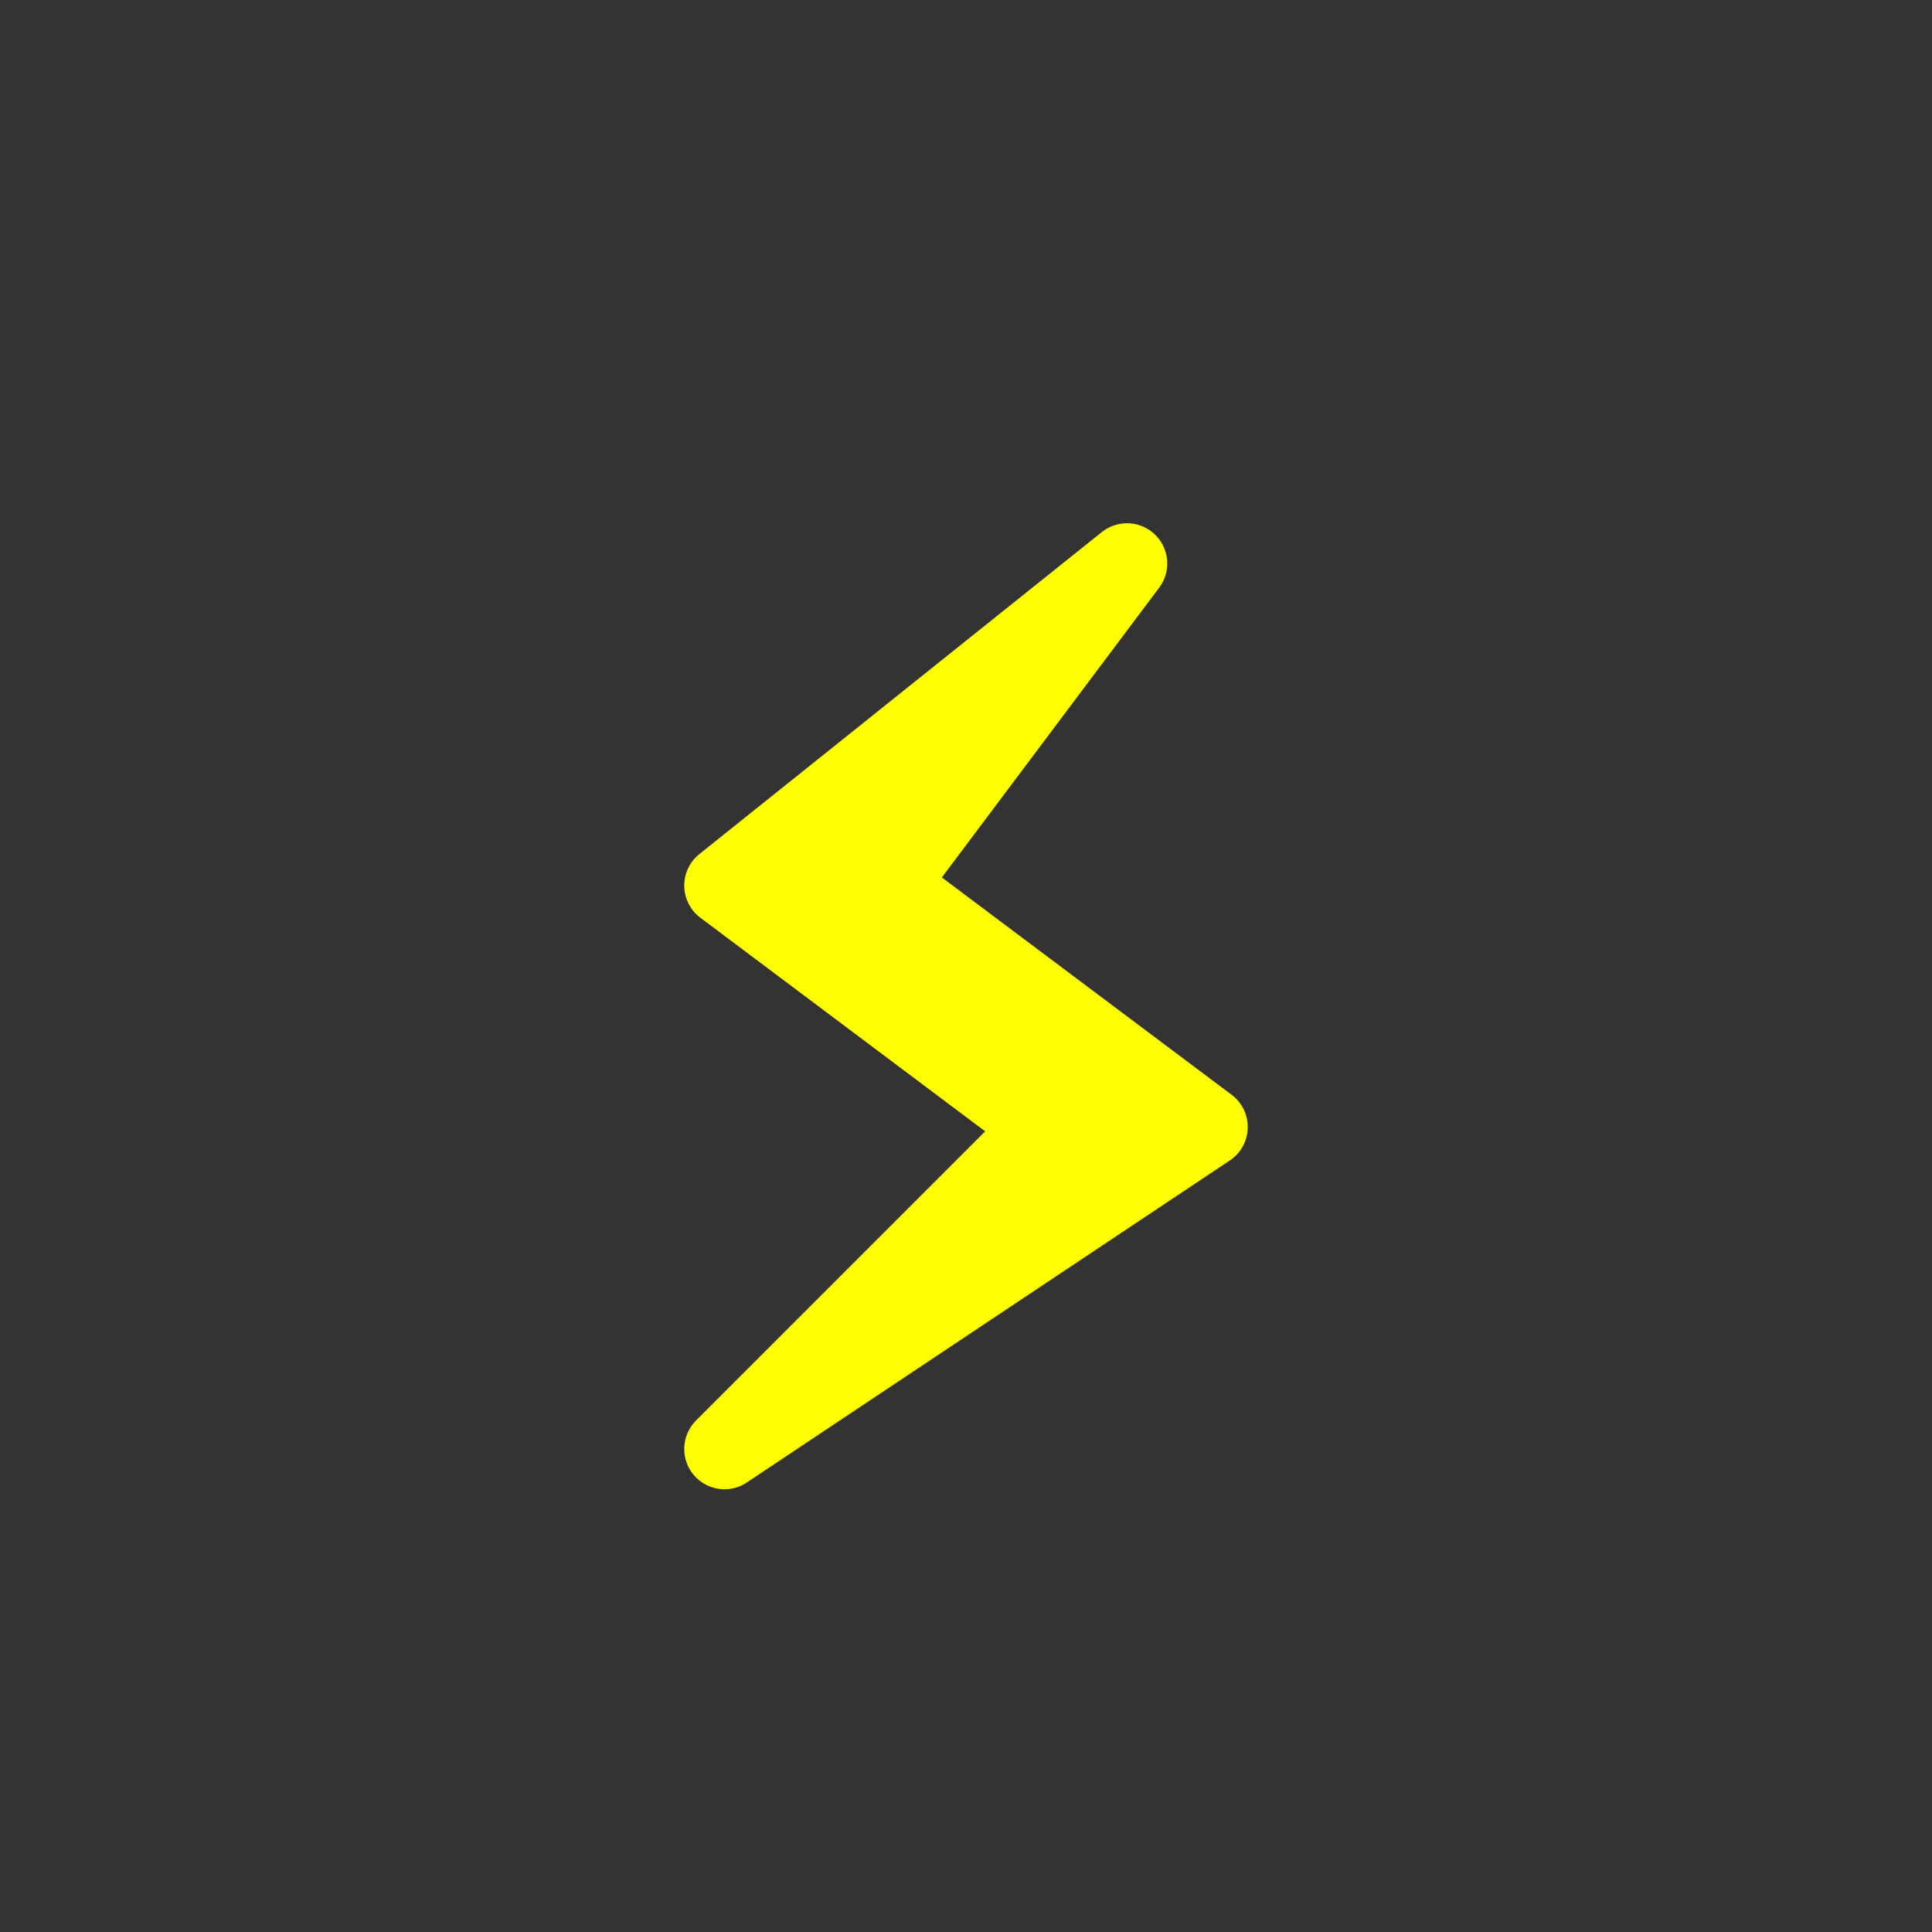 <?xml version="1.0" encoding="UTF-8" standalone="no"?>
<!-- Created with Inkscape (http://www.inkscape.org/) -->

<svg
   xmlns:dc="http://purl.org/dc/elements/1.1/"
   xmlns:cc="http://creativecommons.org/ns#"
   xmlns:rdf="http://www.w3.org/1999/02/22-rdf-syntax-ns#"
   xmlns:svg="http://www.w3.org/2000/svg"
   xmlns="http://www.w3.org/2000/svg"
   xmlns:sodipodi="http://sodipodi.sourceforge.net/DTD/sodipodi-0.dtd"
   xmlns:inkscape="http://www.inkscape.org/namespaces/inkscape"
   width="24"
   height="24"
   id="svg2"
   version="1.1"
   inkscape:version="0.48.4 r"
   sodipodi:docname="battery_charging.svg"
   inkscape:export-filename="C:\Users\chorton\Documents\GitHub\GxBatteryIndicator\battery_charging.png"
   inkscape:export-xdpi="90"
   inkscape:export-ydpi="90">
  <rect width="100%" height="100%" fill="#333333" stroke="none"/>
  <defs
     id="defs4" />
  <sodipodi:namedview
     id="base"
     pagecolor="#ffffff"
     bordercolor="#666666"
     borderopacity="1.0"
     inkscape:pageopacity="0.0"
     inkscape:pageshadow="2"
     inkscape:zoom="21.916667"
     inkscape:cx="6.4347954"
     inkscape:cy="12"
     inkscape:document-units="px"
     inkscape:current-layer="layer1"
     showgrid="true"
     inkscape:window-width="1280"
     inkscape:window-height="738"
     inkscape:window-x="-8"
     inkscape:window-y="-8"
     inkscape:window-maximized="1">
    <inkscape:grid
       type="xygrid"
       id="grid2985"
       empspacing="5"
       visible="true"
       enabled="true"
       snapvisiblegridlinesonly="true" />
  </sodipodi:namedview>
  <g
     inkscape:label="Layer 1"
     inkscape:groupmode="layer"
     id="layer1"
     transform="translate(0,-1028.362)"
     style="display:none">
    <path
       style="fill:#00ffff;stroke:none"
       d="M 9,4 C 7.338,4 6,5.338 6,7 l 0,12 c 0,1.662 1.338,3 3,3 l 6,0 c 1.662,0 3,-1.338 3,-3 L 18,7 C 18,5.338 16.662,4 15,4 L 9,4 z m 0.625,1.844 4.75,0 c 1.321,0 2.406,1.054 2.406,2.375 l 0,9.562 c 0,1.321 -1.085,2.375 -2.406,2.375 l -4.75,0 c -1.321,0 -2.406,-1.054 -2.406,-2.375 l 0,-9.562 c 0,-1.321 1.085,-2.375 2.406,-2.375 z"
       transform="translate(0,1028.362)"
       id="rect2987"
       inkscape:connector-curvature="0" />
    <rect
       style="fill:#00ffff;fill-opacity:1;stroke:none"
       id="rect2989"
       width="6"
       height="2"
       x="9"
       y="1"
       transform="translate(0,1028.362)"
       rx="0"
       ry="2" />
  </g>
  <g
     inkscape:groupmode="layer"
     id="layer2"
     inkscape:label="Symbol">
    <path
       style="fill:#ffff00;stroke:#ffff00;stroke-width:1px;stroke-linecap:butt;stroke-linejoin:round;stroke-opacity:1;fill-opacity:1;"
       d="m 14,7 -5,4 4,3 -4,4 6,-4 -4,-3 z"
       id="path3913"
       inkscape:connector-curvature="0" />
  </g>
</svg>

